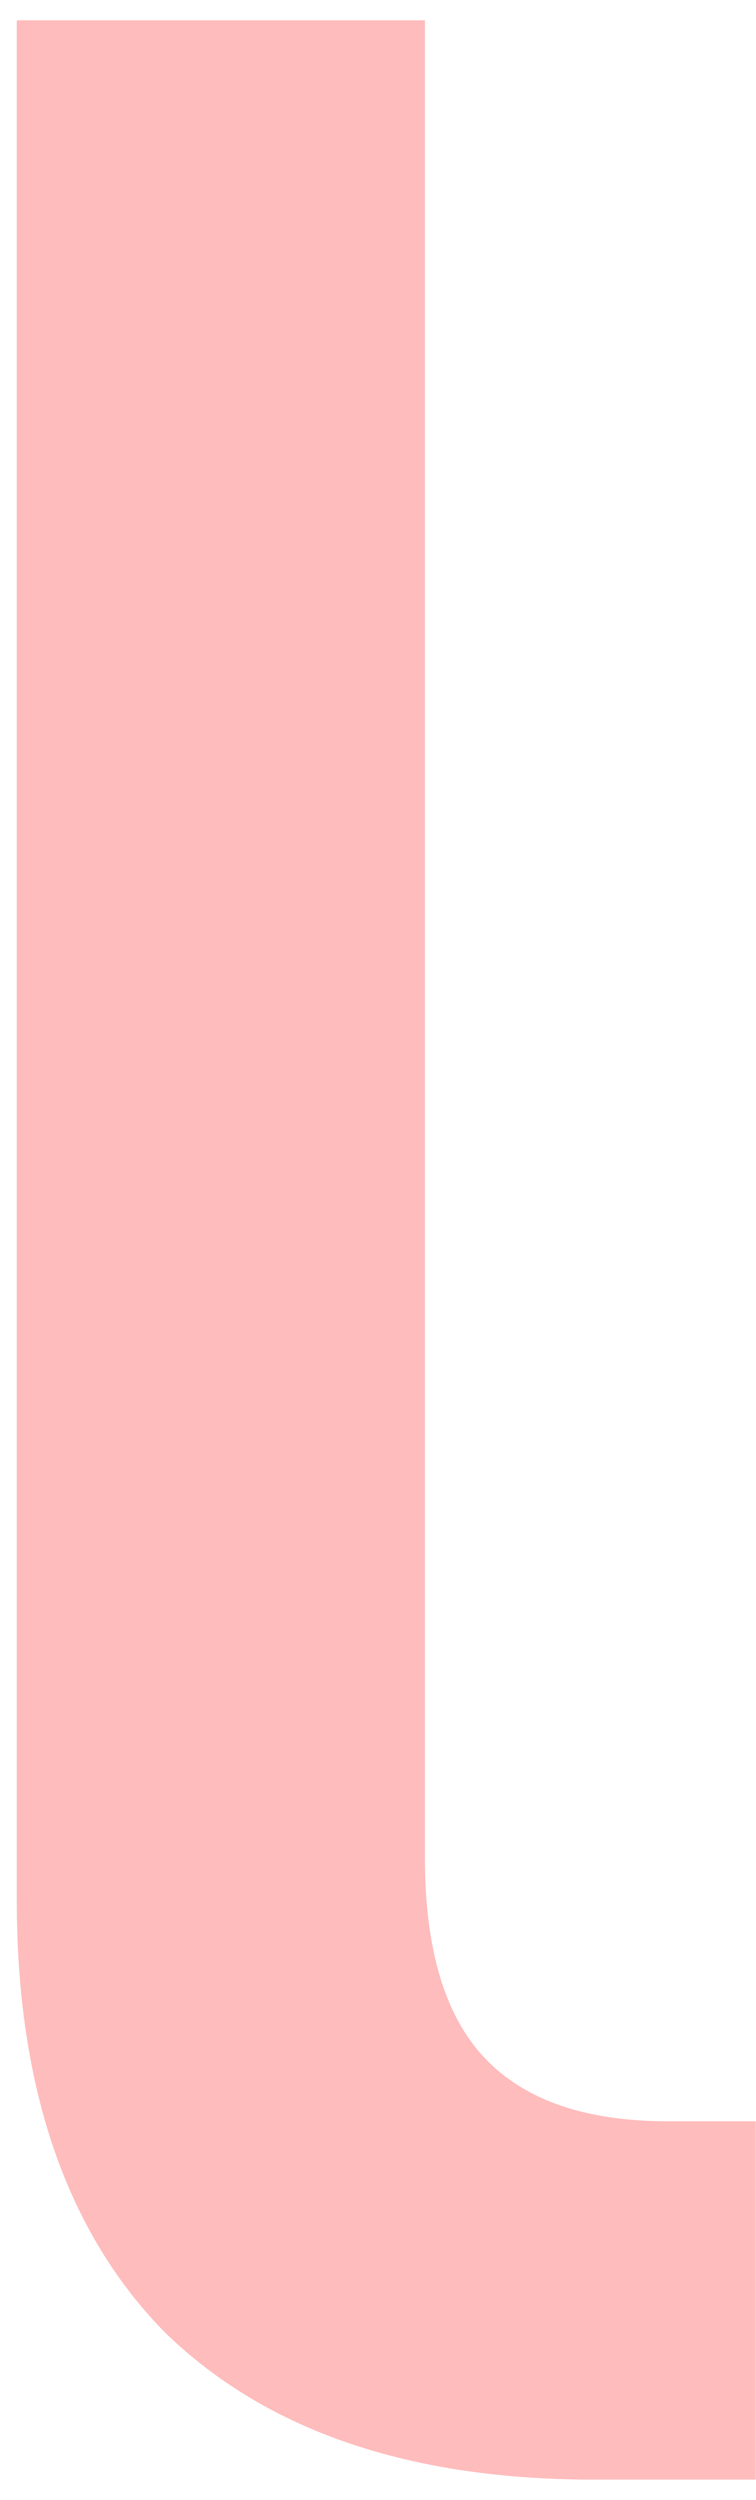 <svg width="36" height="119" viewBox="0 0 36 119" fill="none" xmlns="http://www.w3.org/2000/svg">
<path d="M28.278 118.032C19.453 118.032 12.639 115.691 7.835 111.008C3.144 106.215 0.798 99.358 0.798 90.439V0.967H20.235V88.432C20.235 92.78 21.184 95.957 23.083 97.964C24.983 99.971 27.887 100.974 31.797 100.974H35.986V118.032H28.278Z" fill="#FFBCBC"/>
</svg>
